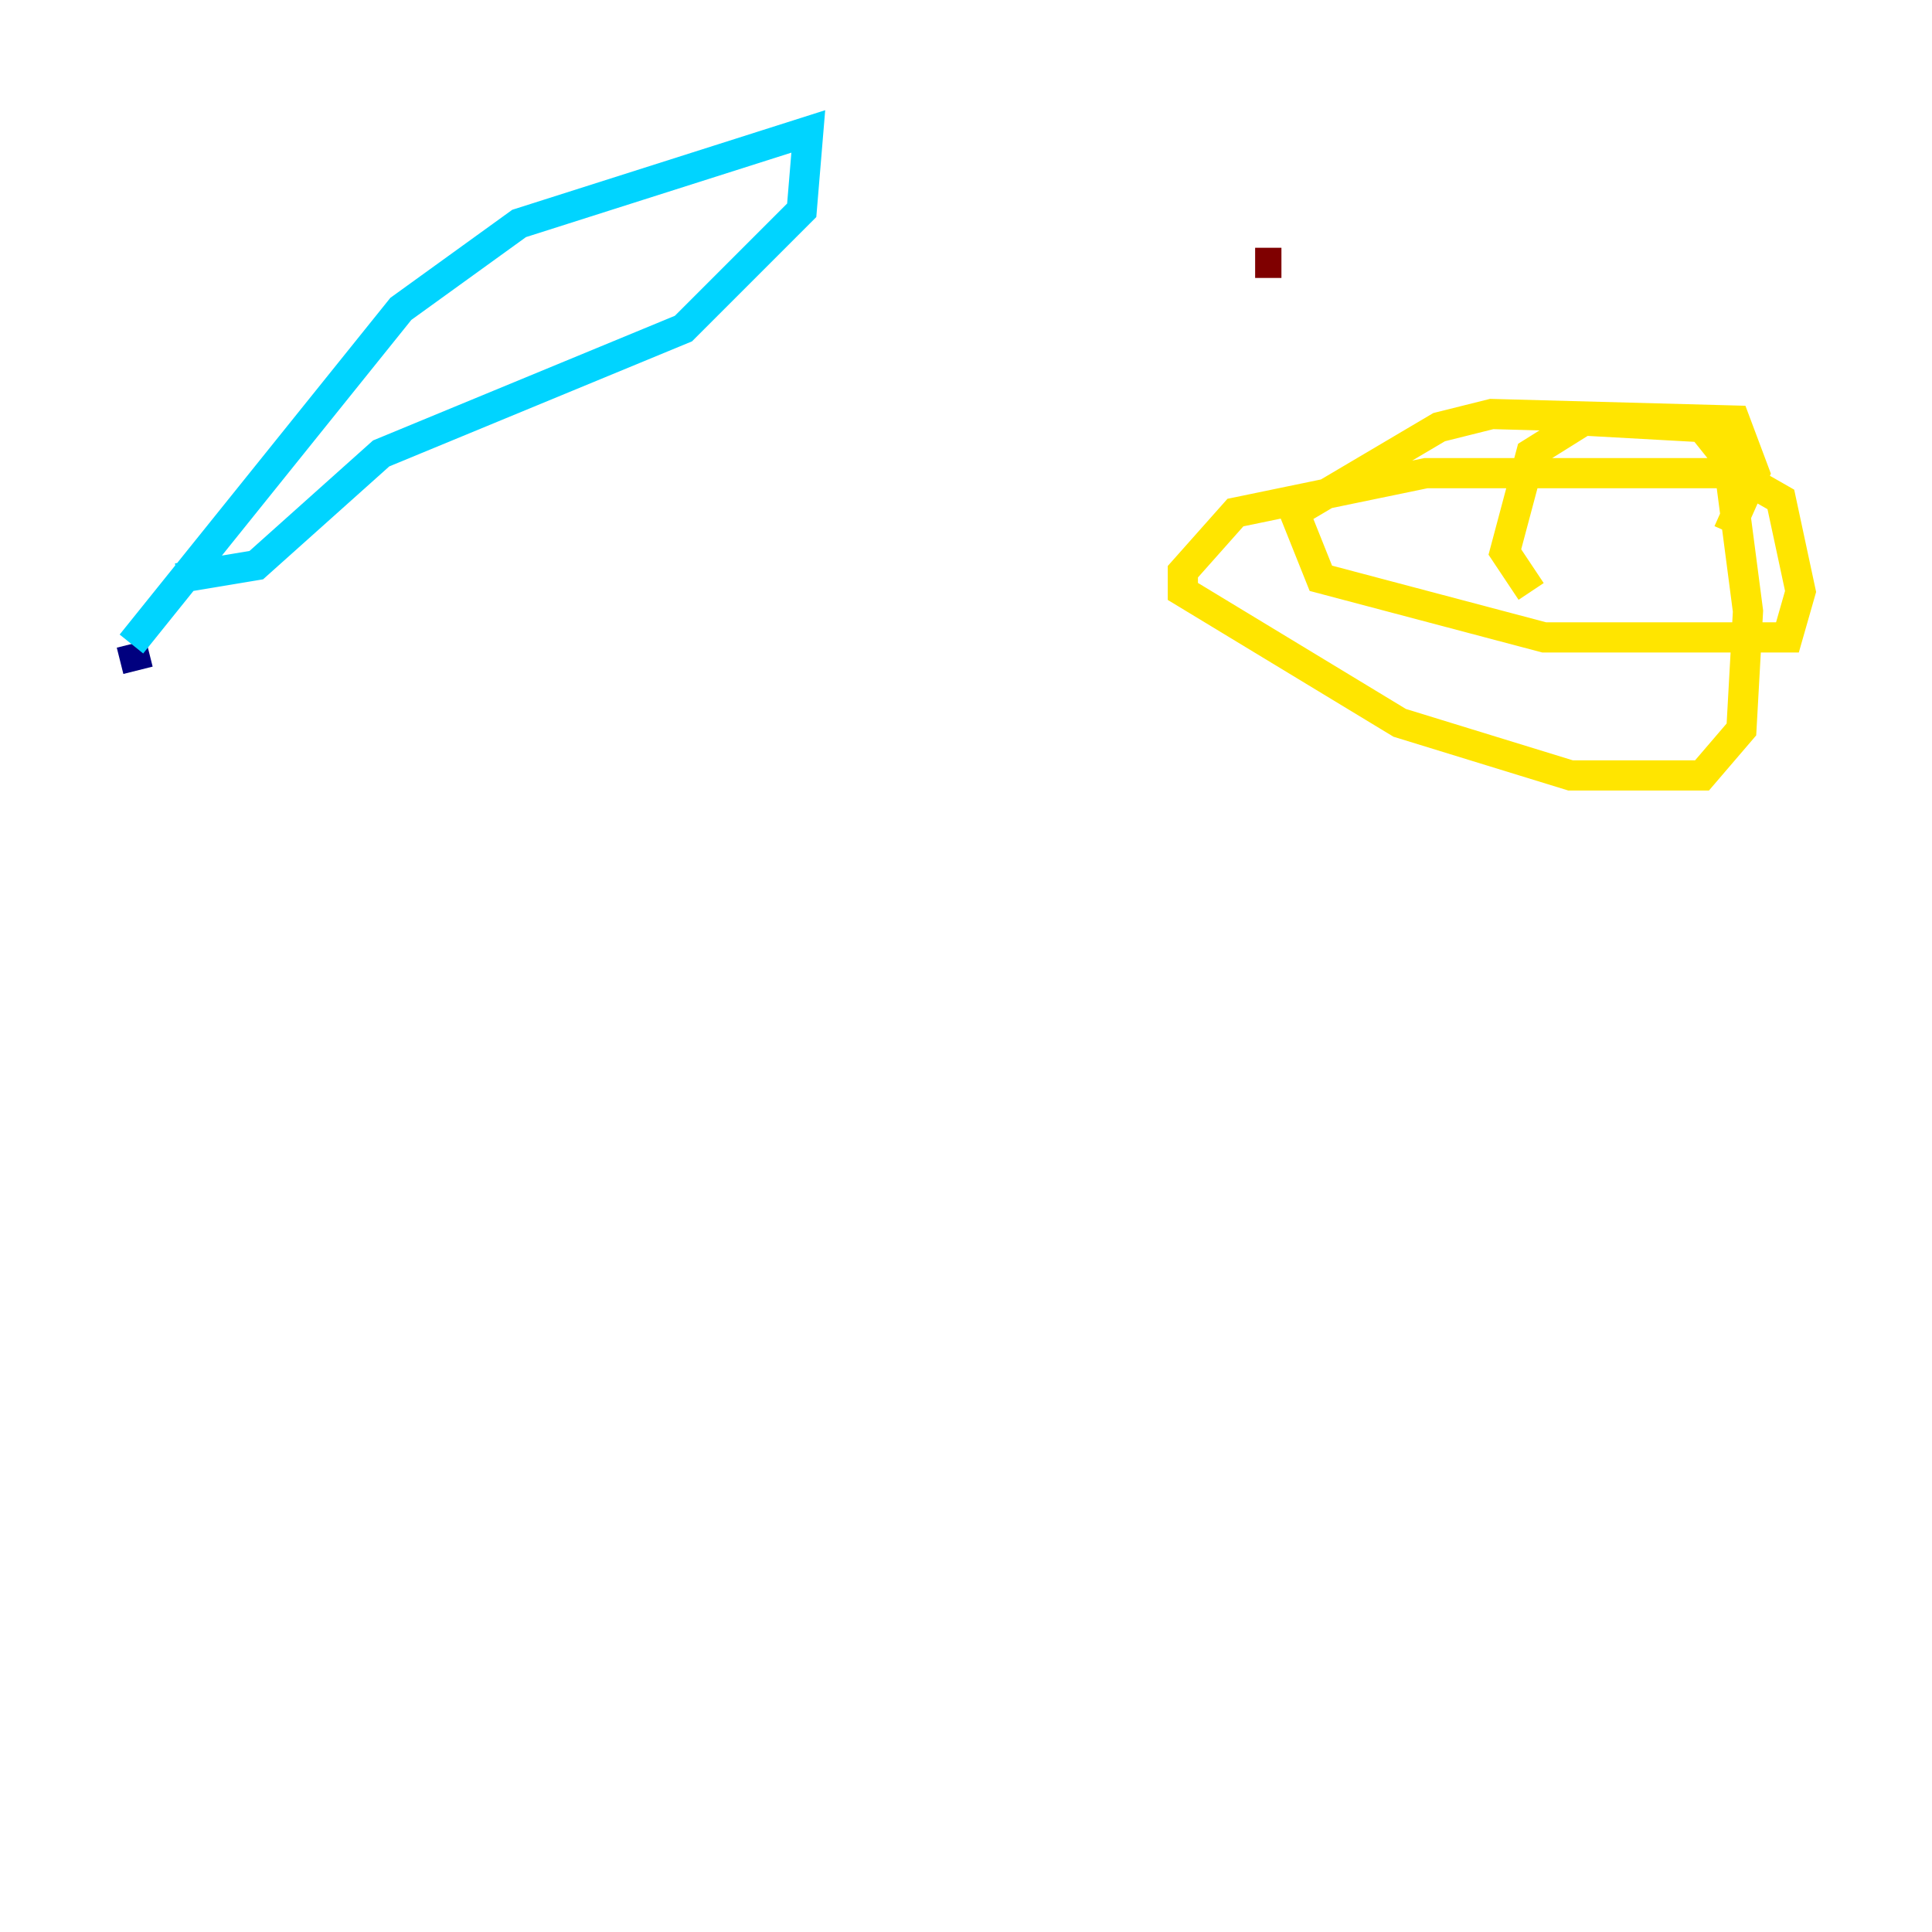 <?xml version="1.0" encoding="utf-8" ?>
<svg baseProfile="tiny" height="128" version="1.2" viewBox="0,0,128,128" width="128" xmlns="http://www.w3.org/2000/svg" xmlns:ev="http://www.w3.org/2001/xml-events" xmlns:xlink="http://www.w3.org/1999/xlink"><defs /><polyline fill="none" points="9.143,44.408 8.707,42.667" stroke="#00007f" stroke-width="2" /><polyline fill="none" points="8.707,42.667 26.558,20.463 34.395,14.803 53.551,8.707 53.116,13.932 45.279,21.769 25.252,30.041 16.98,37.442 11.755,38.313" stroke="#00d4ff" stroke-width="2" /><polyline fill="none" points="101.442,39.184 99.701,36.571 101.442,30.041 104.925,27.864 112.762,28.299 114.503,30.476 115.809,40.49 115.374,48.327 112.762,51.374 104.054,51.374 92.735,47.891 78.367,39.184 78.367,37.878 81.85,33.959 94.476,31.347 114.939,31.347 117.986,33.088 119.293,39.184 118.422,42.231 102.313,42.231 87.51,38.313 85.769,33.959 95.347,28.299 98.83,27.429 114.939,27.864 116.245,31.347 114.503,35.265" stroke="#ffe500" stroke-width="2" /><polyline fill="none" points="84.898,17.415 83.156,17.415" stroke="#7f0000" stroke-width="2" /></svg>